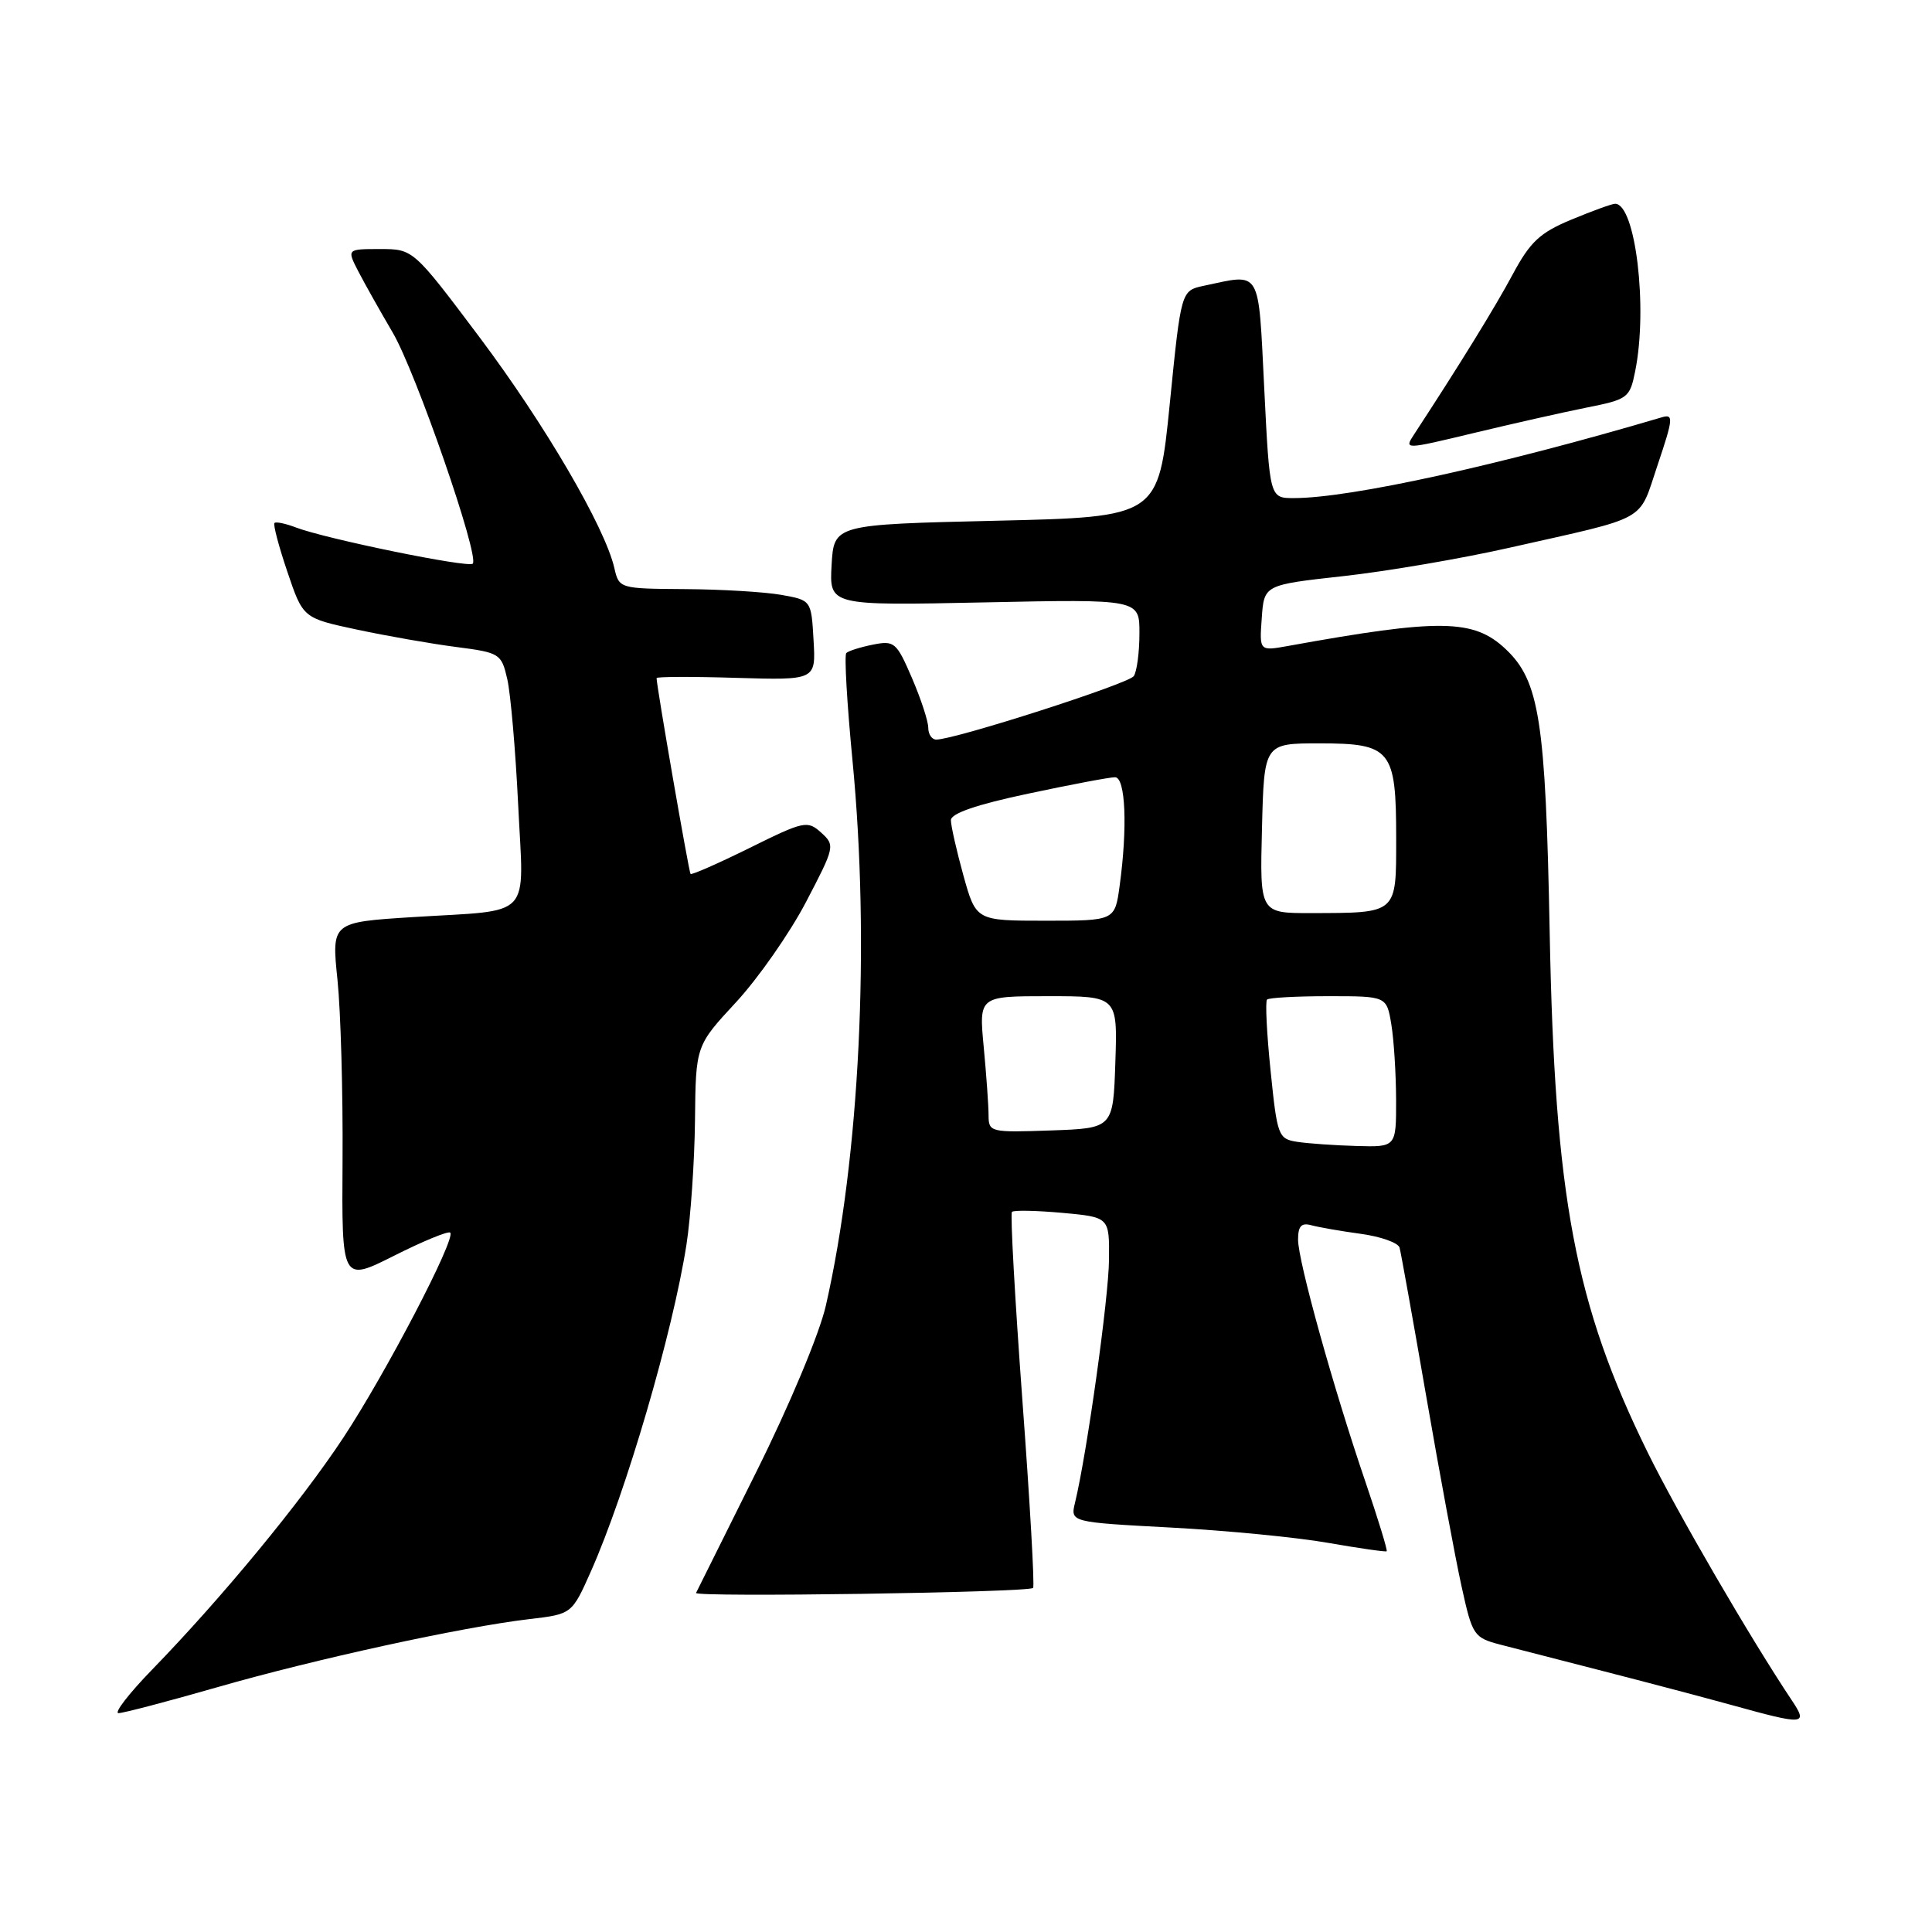 <?xml version="1.0" encoding="UTF-8" standalone="no"?>
<!DOCTYPE svg PUBLIC "-//W3C//DTD SVG 1.1//EN" "http://www.w3.org/Graphics/SVG/1.1/DTD/svg11.dtd" >
<svg xmlns="http://www.w3.org/2000/svg" xmlns:xlink="http://www.w3.org/1999/xlink" version="1.1" viewBox="0 0 256 256">
 <g >
 <path fill="currentColor"
d=" M 237.39 225.25 C 231.97 217.14 222.23 200.39 218.35 192.50 C 208.68 172.85 206.01 158.66 205.34 123.50 C 204.80 95.45 203.99 90.22 199.49 85.99 C 195.26 82.01 190.80 81.95 170.69 85.59 C 166.87 86.28 166.87 86.28 167.19 81.89 C 167.50 77.50 167.50 77.50 178.00 76.34 C 183.78 75.70 193.68 74.01 200.00 72.58 C 218.75 68.35 217.04 69.31 219.65 61.59 C 221.71 55.47 221.77 54.83 220.22 55.29 C 198.67 61.66 178.91 66.00 171.44 66.00 C 168.24 66.00 168.24 66.00 167.52 51.50 C 166.71 35.39 167.21 36.24 159.50 37.87 C 156.50 38.51 156.50 38.51 155.00 53.51 C 153.50 68.50 153.50 68.50 132.00 69.00 C 110.50 69.50 110.50 69.50 110.19 74.88 C 109.89 80.25 109.89 80.25 130.44 79.82 C 151.00 79.39 151.00 79.39 150.98 83.94 C 150.98 86.45 150.64 88.99 150.23 89.59 C 149.56 90.60 126.51 98.00 124.06 98.00 C 123.48 98.00 123.00 97.30 123.00 96.44 C 123.00 95.57 122.03 92.61 120.84 89.84 C 118.79 85.09 118.51 84.85 115.66 85.42 C 114.00 85.75 112.42 86.25 112.14 86.53 C 111.86 86.80 112.23 93.21 112.96 100.77 C 115.30 124.99 113.92 153.33 109.43 173.00 C 108.59 176.70 104.63 186.17 100.23 195.00 C 95.98 203.53 92.38 210.76 92.23 211.07 C 91.94 211.67 136.22 211.02 136.89 210.41 C 137.11 210.21 136.47 199.02 135.47 185.53 C 134.48 172.04 133.85 160.81 134.09 160.58 C 134.33 160.34 137.33 160.40 140.76 160.71 C 147.00 161.28 147.00 161.28 146.95 166.89 C 146.91 171.94 144.04 192.51 142.45 199.10 C 141.82 201.70 141.82 201.70 155.16 202.41 C 162.50 202.80 171.88 203.71 176.00 204.44 C 180.12 205.16 183.61 205.66 183.74 205.55 C 183.88 205.44 182.62 201.33 180.95 196.42 C 176.66 183.86 172.00 167.09 172.00 164.26 C 172.00 162.46 172.44 161.99 173.75 162.35 C 174.71 162.61 177.66 163.13 180.31 163.49 C 182.95 163.85 185.27 164.67 185.45 165.32 C 185.63 165.97 187.22 174.82 188.98 185.00 C 190.74 195.18 192.85 206.53 193.67 210.23 C 195.10 216.73 195.28 217.00 198.83 217.93 C 200.85 218.46 207.00 220.04 212.50 221.45 C 218.00 222.86 225.65 224.88 229.50 225.94 C 239.17 228.62 239.62 228.58 237.39 225.25 Z  M 28.74 223.58 C 41.70 219.85 61.21 215.59 70.14 214.54 C 75.78 213.88 75.78 213.88 78.31 208.19 C 82.96 197.71 89.13 176.62 90.96 164.92 C 91.52 161.30 92.03 153.89 92.09 148.45 C 92.19 138.56 92.19 138.56 97.53 132.80 C 100.46 129.63 104.63 123.67 106.79 119.54 C 110.62 112.22 110.67 112.01 108.81 110.33 C 107.00 108.69 106.55 108.78 99.34 112.35 C 95.17 114.41 91.65 115.96 91.50 115.80 C 91.28 115.55 87.00 90.91 87.00 89.85 C 87.00 89.66 91.75 89.64 97.55 89.82 C 108.11 90.13 108.11 90.13 107.80 84.83 C 107.50 79.53 107.50 79.53 103.50 78.82 C 101.30 78.43 95.57 78.09 90.77 78.06 C 82.08 78.00 82.03 77.99 81.40 75.25 C 80.15 69.83 72.18 56.20 63.55 44.70 C 54.76 33.00 54.76 33.00 50.35 33.00 C 45.95 33.00 45.95 33.00 47.50 36.00 C 48.35 37.64 50.39 41.26 52.02 44.04 C 55.08 49.22 63.58 73.76 62.64 74.69 C 62.06 75.27 43.20 71.41 39.23 69.90 C 37.85 69.37 36.56 69.10 36.37 69.30 C 36.17 69.49 36.94 72.41 38.08 75.77 C 40.15 81.90 40.15 81.90 47.32 83.43 C 51.27 84.27 57.18 85.31 60.46 85.73 C 66.24 86.48 66.44 86.61 67.22 90.00 C 67.66 91.93 68.31 99.41 68.66 106.64 C 69.40 122.03 70.82 120.51 54.72 121.52 C 43.93 122.20 43.93 122.20 44.72 129.85 C 45.15 134.06 45.45 144.79 45.39 153.69 C 45.28 169.88 45.28 169.88 52.24 166.38 C 56.07 164.45 59.41 163.08 59.66 163.33 C 60.44 164.11 51.08 182.05 45.46 190.55 C 39.83 199.07 29.40 211.72 20.14 221.25 C 17.07 224.41 15.08 227.00 15.70 227.00 C 16.33 227.00 22.19 225.46 28.74 223.58 Z  M 210.22 54.01 C 215.71 52.92 215.96 52.73 216.67 49.19 C 218.37 40.78 216.71 27.00 214.01 27.00 C 213.60 27.00 211.01 27.94 208.24 29.09 C 204.05 30.83 202.77 32.02 200.45 36.34 C 198.12 40.70 193.32 48.47 187.38 57.55 C 186.04 59.59 186.07 59.59 195.27 57.38 C 200.35 56.16 207.07 54.64 210.22 54.01 Z  M 171.89 151.30 C 169.38 150.91 169.24 150.54 168.36 141.89 C 167.85 136.94 167.64 132.69 167.89 132.45 C 168.13 132.20 171.80 132.00 176.04 132.00 C 183.74 132.00 183.74 132.00 184.36 135.75 C 184.70 137.81 184.98 142.31 184.99 145.75 C 185.00 152.00 185.00 152.00 179.75 151.85 C 176.86 151.77 173.32 151.52 171.89 151.30 Z  M 130.99 147.79 C 130.99 146.53 130.70 142.46 130.35 138.75 C 129.71 132.00 129.71 132.00 138.89 132.00 C 148.08 132.00 148.08 132.00 147.79 140.75 C 147.50 149.50 147.50 149.50 139.25 149.79 C 131.24 150.07 131.00 150.02 130.99 147.79 Z  M 127.66 116.02 C 126.75 112.72 126.00 109.42 126.00 108.68 C 126.00 107.78 129.40 106.61 136.25 105.16 C 141.89 103.96 147.06 102.98 147.75 102.99 C 149.14 103.00 149.42 109.62 148.36 117.36 C 147.73 122.00 147.73 122.00 138.53 122.00 C 129.33 122.00 129.33 122.00 127.66 116.02 Z  M 167.22 109.75 C 167.50 98.50 167.50 98.50 174.83 98.50 C 184.34 98.50 185.00 99.32 185.00 111.07 C 185.00 121.16 185.23 120.96 173.72 120.99 C 166.93 121.00 166.93 121.00 167.22 109.75 Z "/>
</g>
</svg>